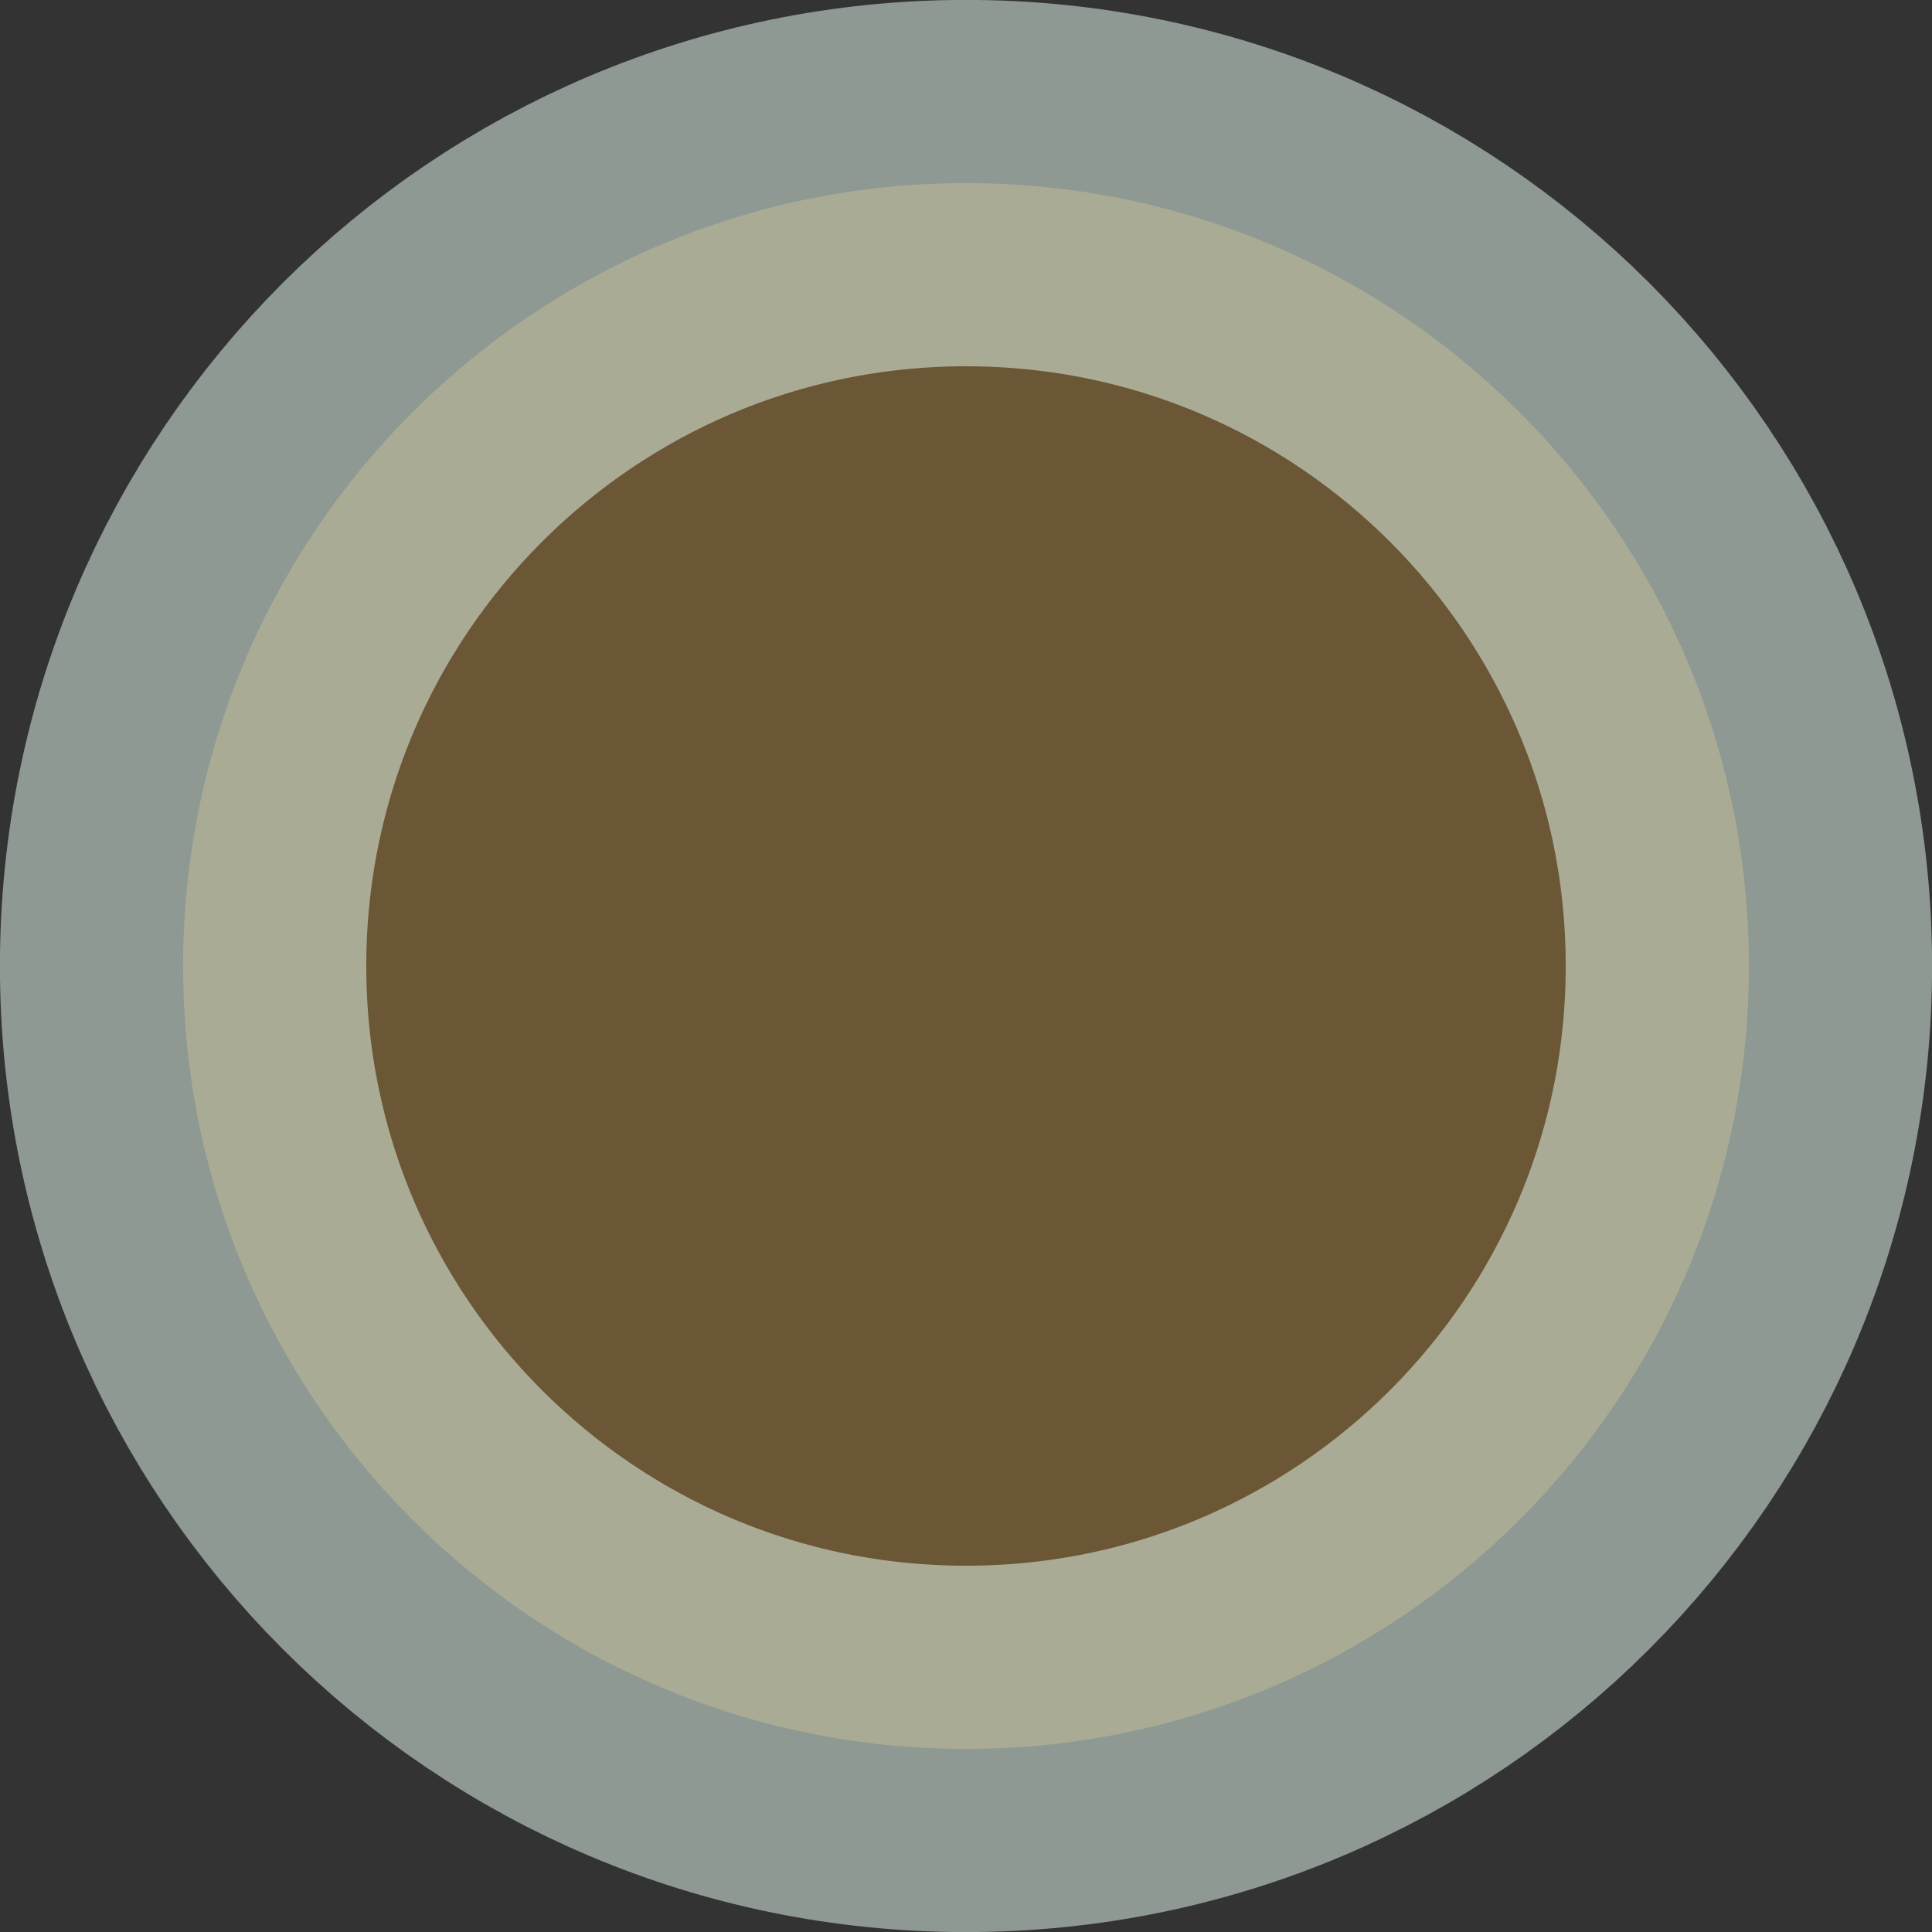 <?xml version="1.0" encoding="UTF-8"?>
<!DOCTYPE svg PUBLIC "-//W3C//DTD SVG 1.0//EN" "http://www.w3.org/TR/2001/REC-SVG-20010904/DTD/svg10.dtd">
<!-- Creator: CorelDRAW X6 -->
<svg xmlns="http://www.w3.org/2000/svg" xml:space="preserve" width="44px" height="44px" version="1.0" shape-rendering="geometricPrecision" text-rendering="geometricPrecision" image-rendering="optimizeQuality" fill-rule="evenodd" clip-rule="evenodd"
viewBox="0 0 4400 4400"
 xmlns:xlink="http://www.w3.org/1999/xlink">
 <rect x="0" y="0" width="4400" height="4400" fill="#333333" stroke="none"/>
 <g id="_0021.cgm:type:overlay">
  <IC_ColorNameTable/>
  <PictureProperties/>
  <path fill="#A37B3A" fill-opacity="0.502" stroke="#EAFFF4" stroke-width="834.372" stroke-linecap="square" stroke-linejoin="round" stroke-opacity="0.502" d="M3983 2200c0,-985 -798,-1783 -1783,-1783 -985,0 -1783,798 -1783,1783 0,985 798,1783 1783,1783 985,0 1783,-798 1783,-1783z"/>
 </g>
</svg>
